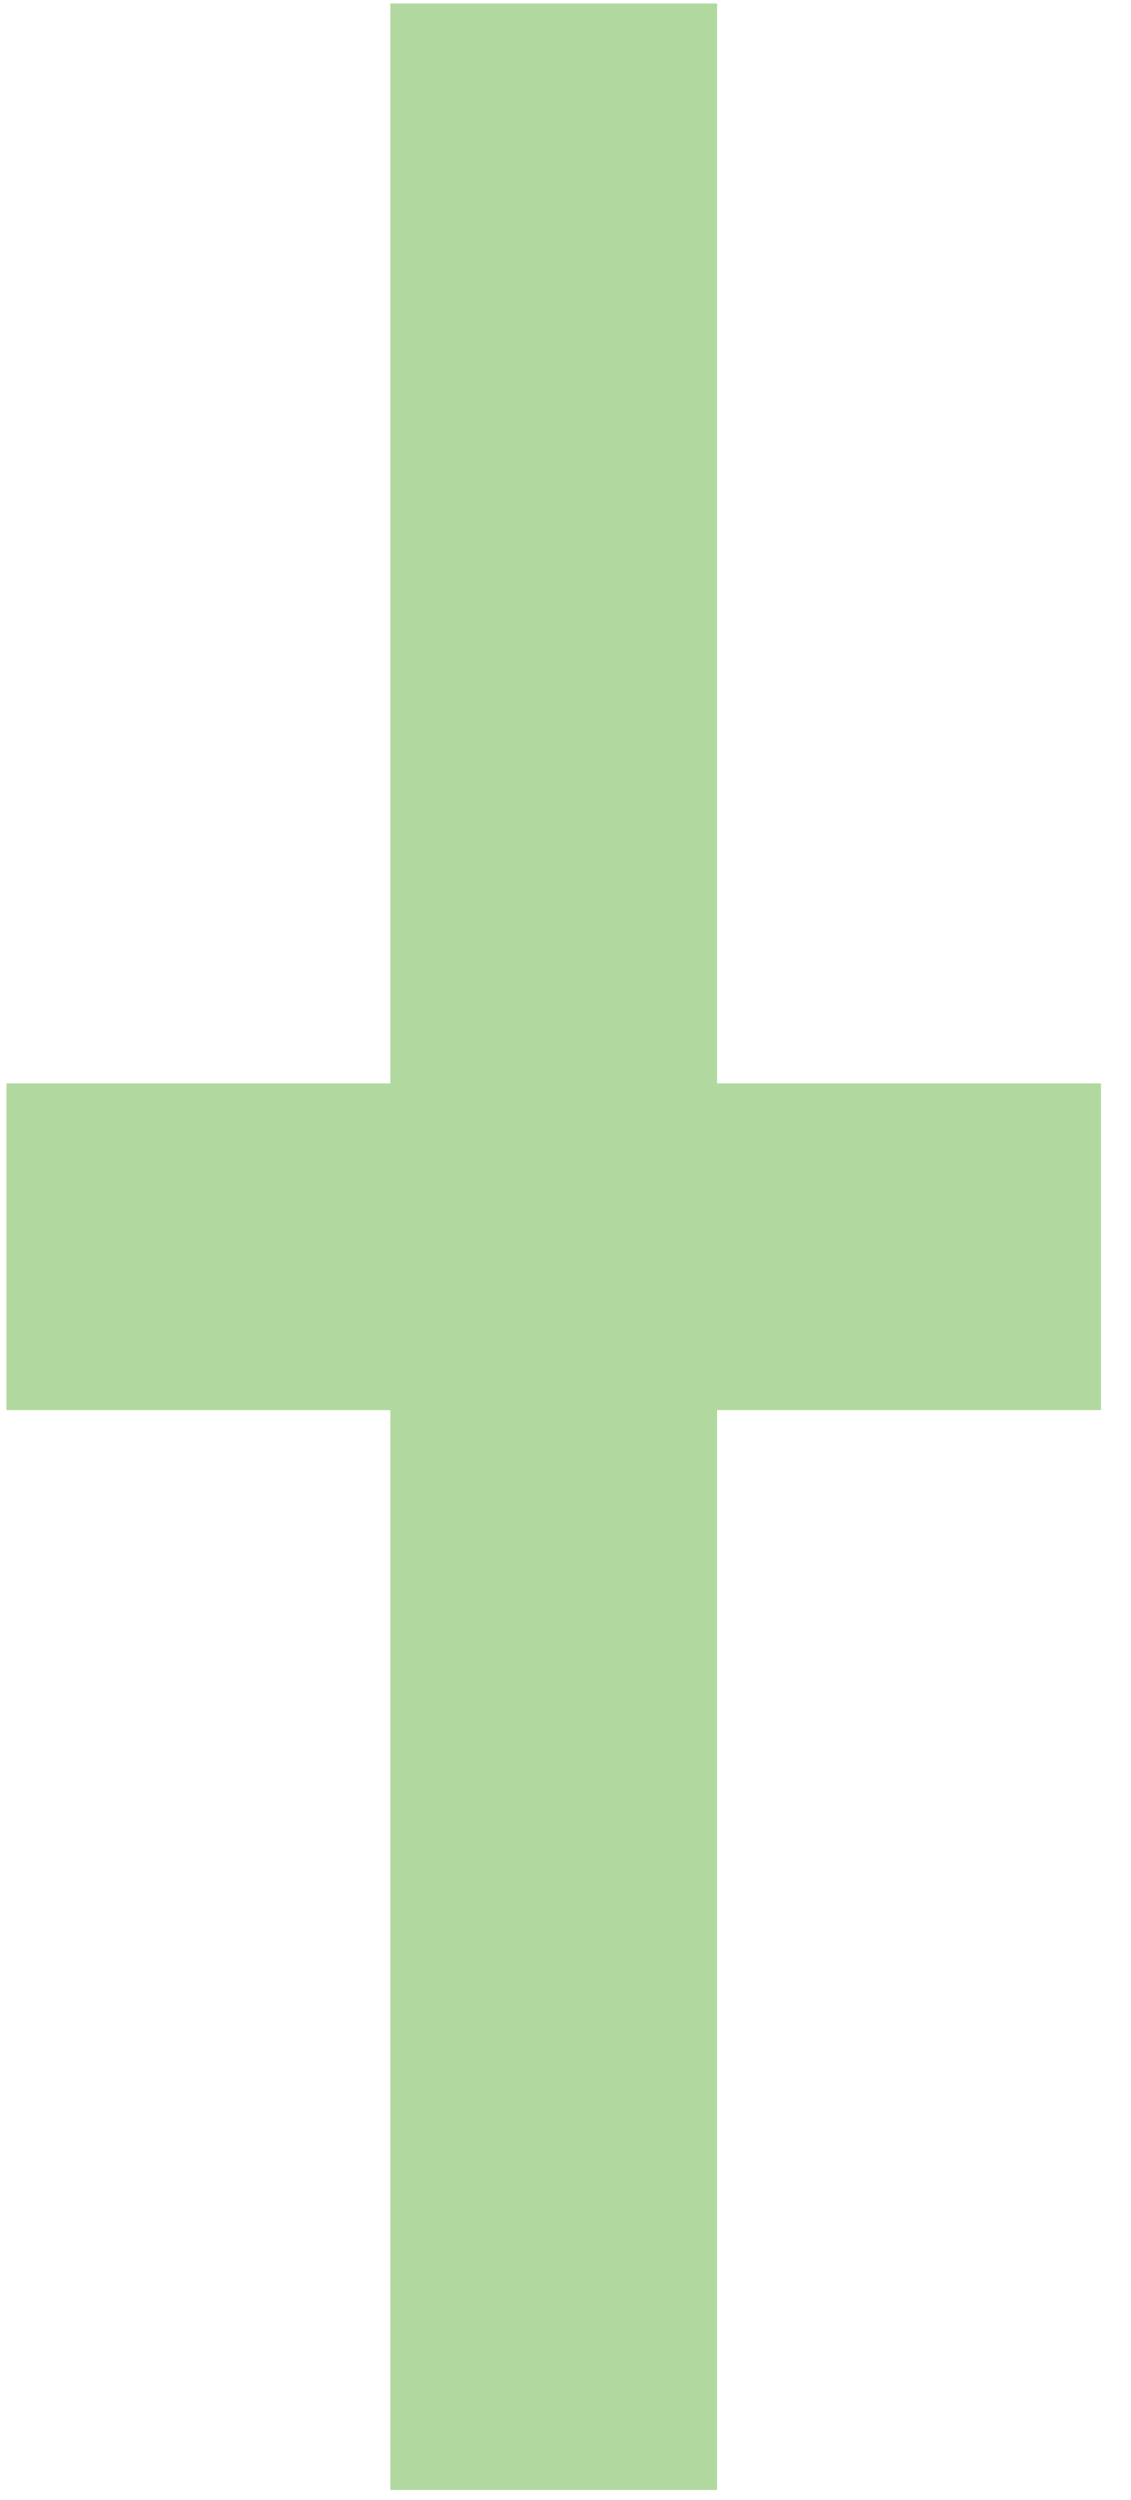<svg width="19" height="42" viewBox="0 0 19 42" fill="none" xmlns="http://www.w3.org/2000/svg">
  <path d="M9.302 2.803V39.085M2.853 20.944H15.751" stroke="#B1D99F" stroke-width="5.489"
    stroke-linecap="square" />
</svg>
